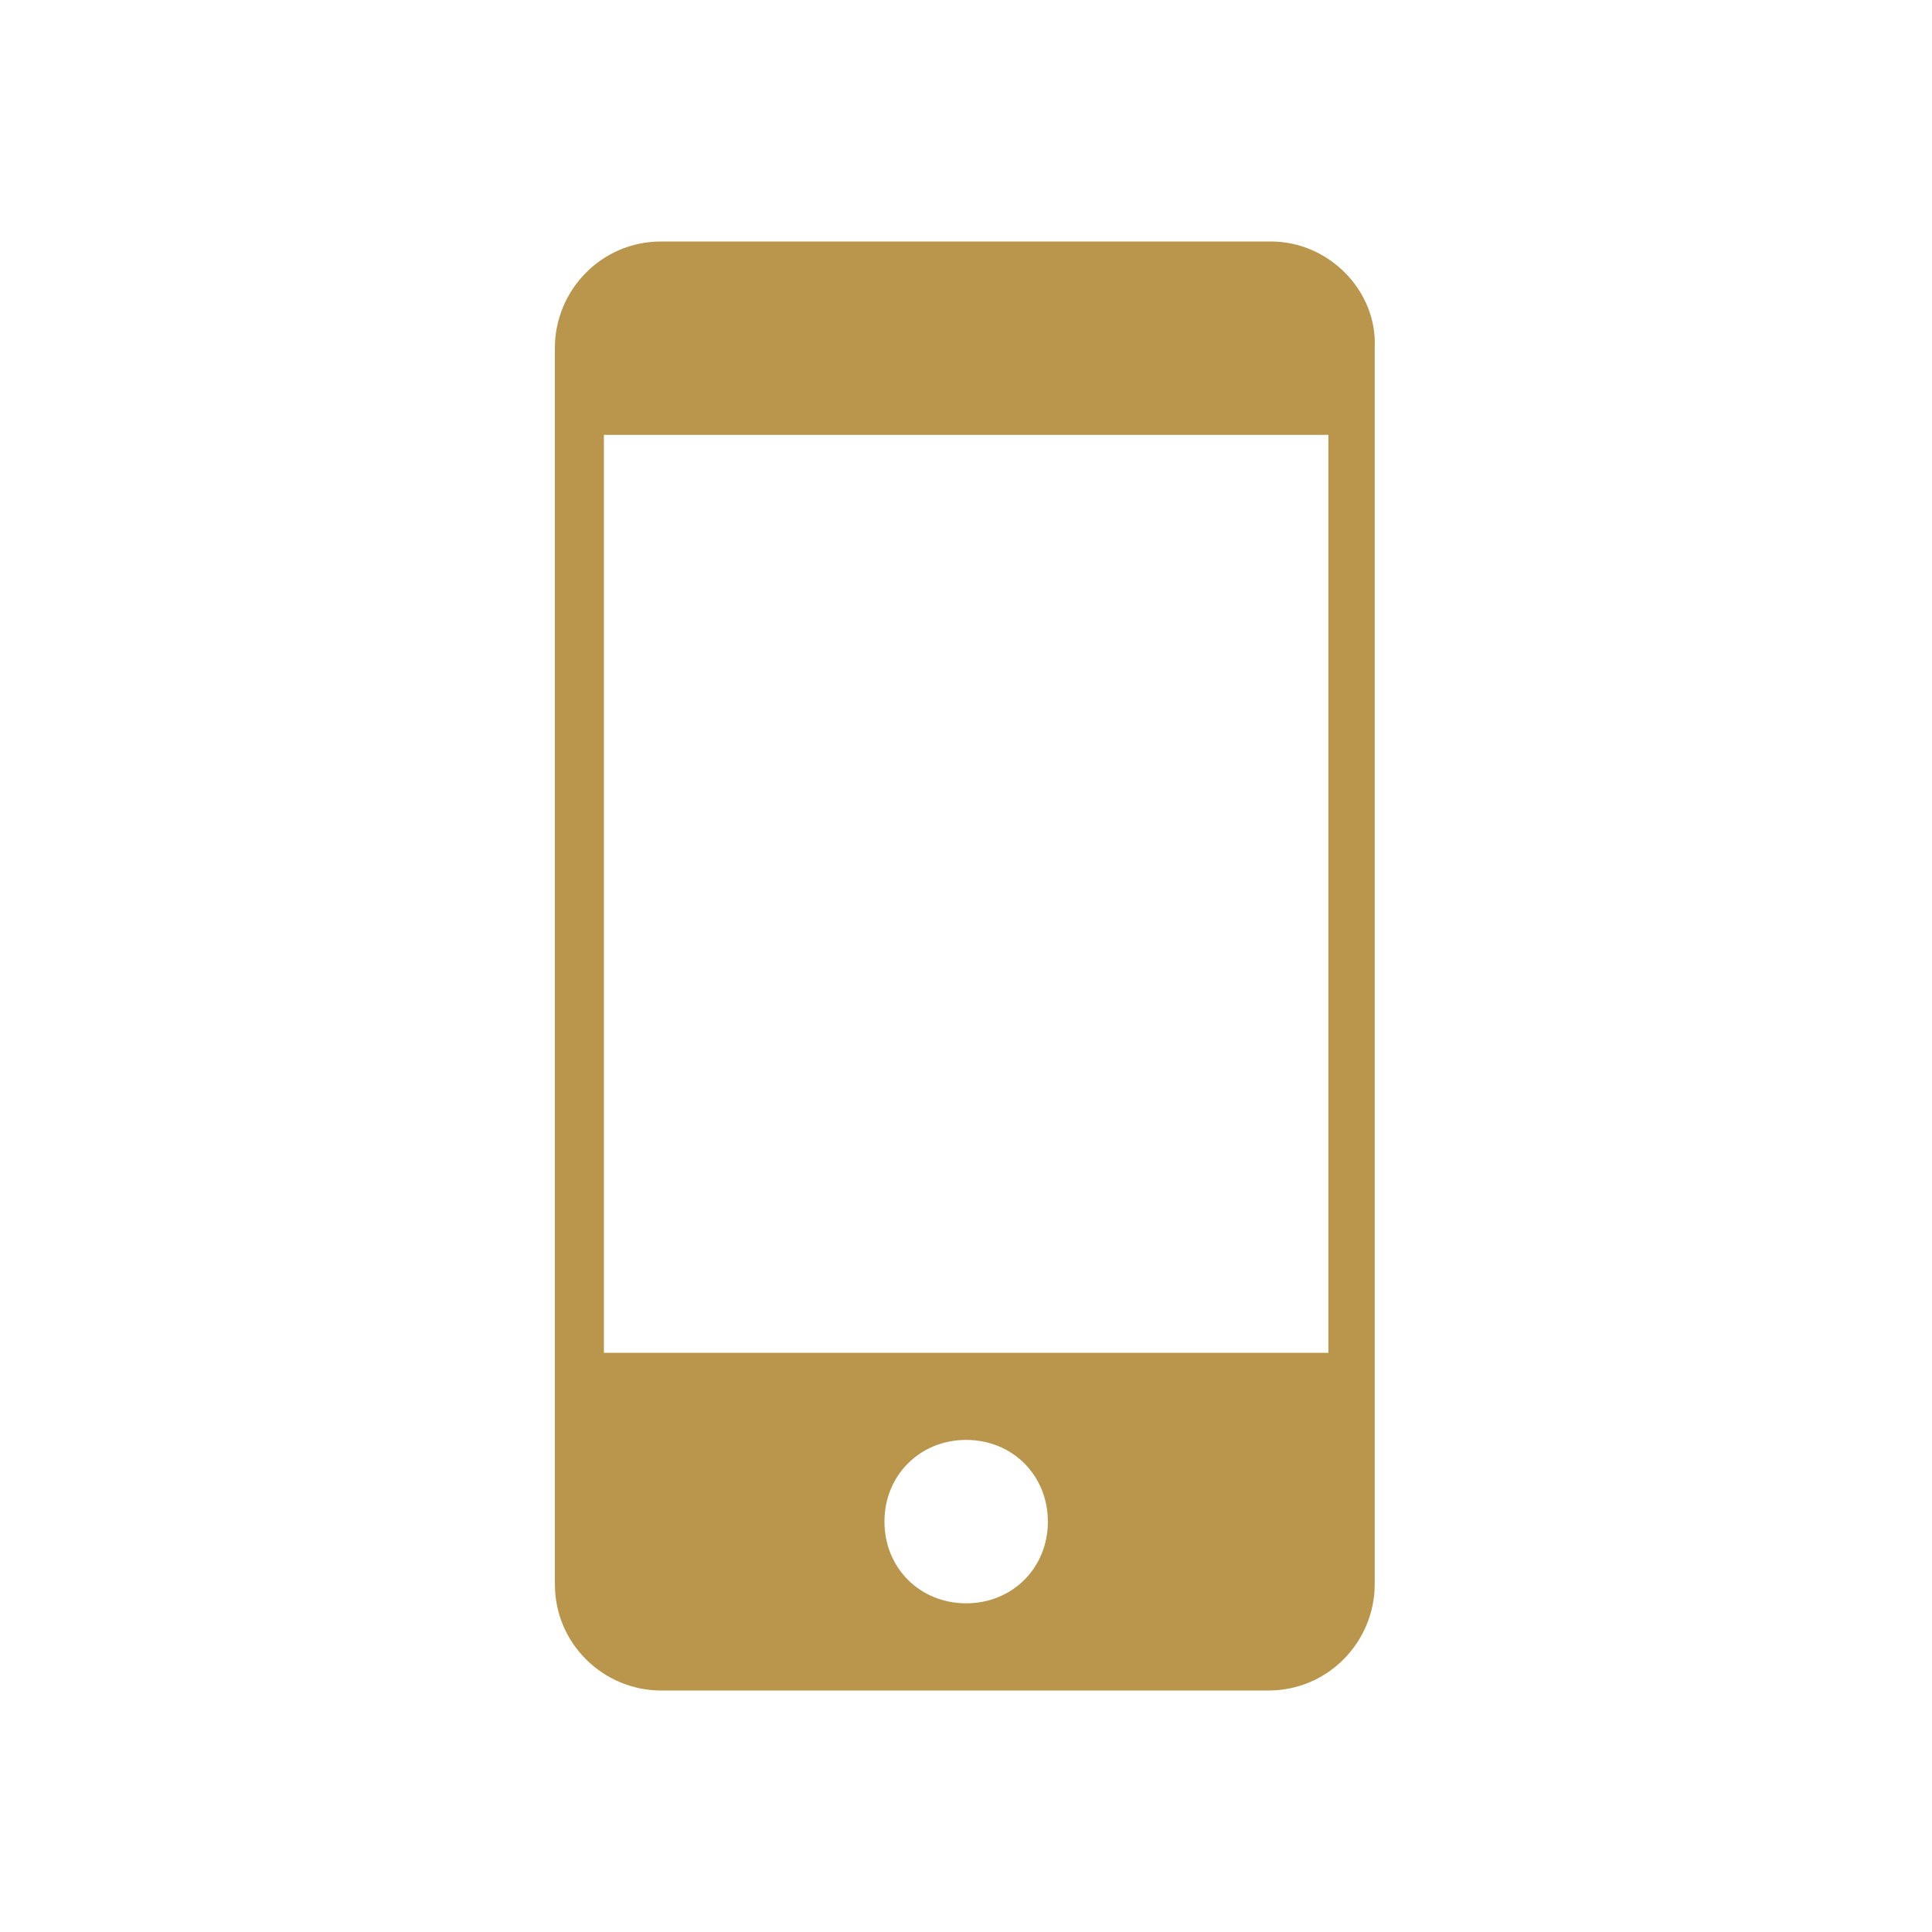 <svg width="24" height="24" viewBox="0 0 24 24" fill="none" xmlns="http://www.w3.org/2000/svg">
<path fill-rule="evenodd" clip-rule="evenodd" d="M8.212 3H15.791C16.502 3 17.111 3.609 17.077 4.32V19.68C17.077 20.391 16.502 21 15.758 21H8.212C7.502 21 6.893 20.425 6.893 19.68V4.32C6.893 3.609 7.468 3 8.212 3ZM16.502 5.402H7.502V16.805H16.502V5.402ZM10.987 18.902C10.987 18.327 11.427 17.887 12.002 17.887C12.577 17.887 13.017 18.327 13.017 18.902C13.017 19.477 12.577 19.917 12.002 19.917C11.427 19.917 10.987 19.477 10.987 18.902Z" fill="#B9964B"/>
</svg>
